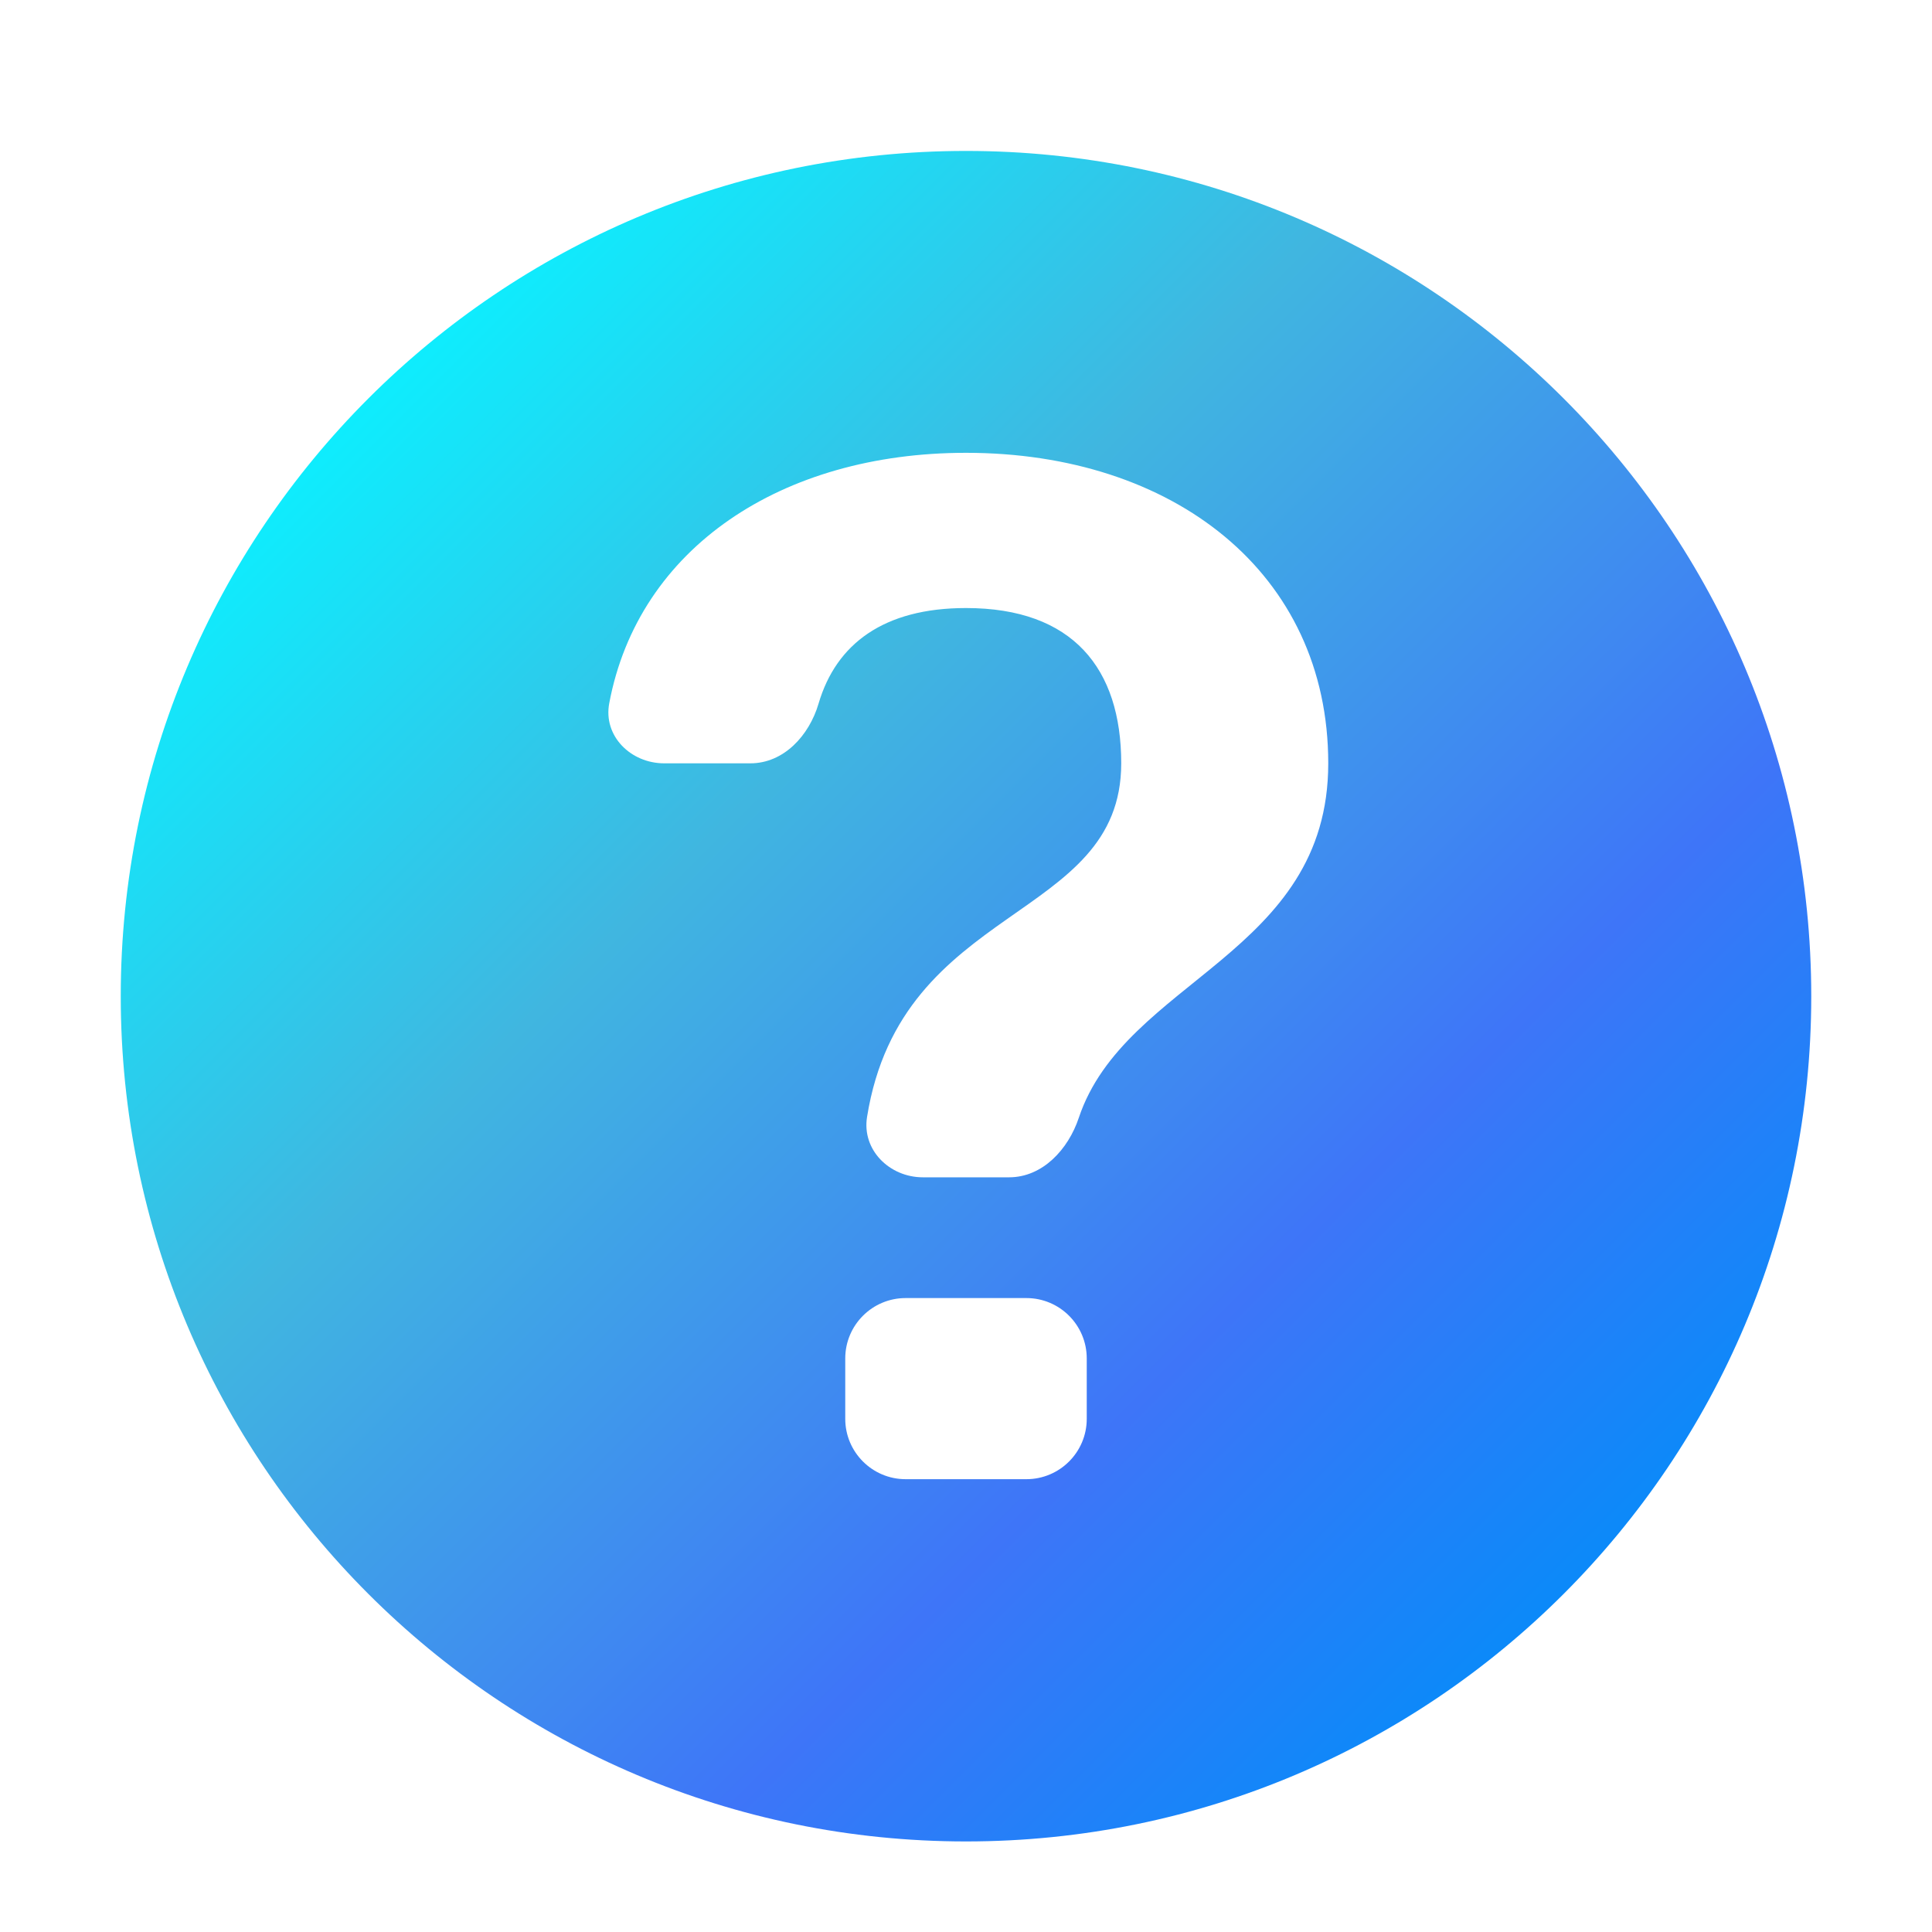 <svg width="32" height="32" viewBox="0 0 32 32" fill="none" xmlns="http://www.w3.org/2000/svg">
  <g filter="url(#filter0_d)">
    <path fill-rule="evenodd" clip-rule="evenodd" d="M16 30C23.732 30 30 23.732 30 16C30 8.268 23.732 2 16 2C8.268 2 2 8.268 2 16C2 23.732 8.268 30 16 30ZM14 23C14 23.552 14.448 24 15 24H17C17.552 24 18 23.552 18 23V22C18 21.448 17.552 21 17 21H15C14.448 21 14 21.448 14 22V23ZM16 7C12.947 7 10.574 8.574 10.091 11.148C9.988 11.691 10.448 12.143 11 12.143H12.429C12.981 12.143 13.402 11.684 13.558 11.154C13.849 10.164 14.639 9.571 16 9.571C17.768 9.571 18.571 10.571 18.571 12.143C18.571 14.776 14.932 14.437 14.361 18.001C14.273 18.546 14.733 19 15.286 19H16.714C17.267 19 17.693 18.539 17.868 18.015C18.634 15.724 22 15.308 22 12.143C22 8.986 19.429 7 16 7Z" fill="url(#paint0_linear)"/>
  </g>
  <defs>
    <filter id="filter0_d" x="2" y="2" width="28" height="28.5" filterUnits="userSpaceOnUse" color-interpolation-filters="sRGB">
      <feFlood flood-opacity="0" result="BackgroundImageFix"/>
      <feColorMatrix in="SourceAlpha" type="matrix" values="0 0 0 0 0 0 0 0 0 0 0 0 0 0 0 0 0 0 127 0"/>
      <feOffset dy="0.5"/>
      <feColorMatrix type="matrix" values="0 0 0 0 0 0 0 0 0 0 0 0 0 0 0 0 0 0 0.2 0"/>
      <feBlend mode="normal" in2="BackgroundImageFix" result="effect1_dropShadow"/>
      <feBlend mode="normal" in="SourceGraphic" in2="effect1_dropShadow" result="shape"/>
    </filter>
    <linearGradient id="paint0_linear" x1="5" y1="6.5" x2="25.5" y2="27" gradientUnits="userSpaceOnUse">
      <stop stop-color="#0BF0FF"/>
      <stop offset="0.333" stop-color="#40B6E0"/>
      <stop offset="0.734" stop-color="#3E75F8"/>
      <stop offset="1" stop-color="#088BF9"/>
    </linearGradient>
  </defs>
</svg>
